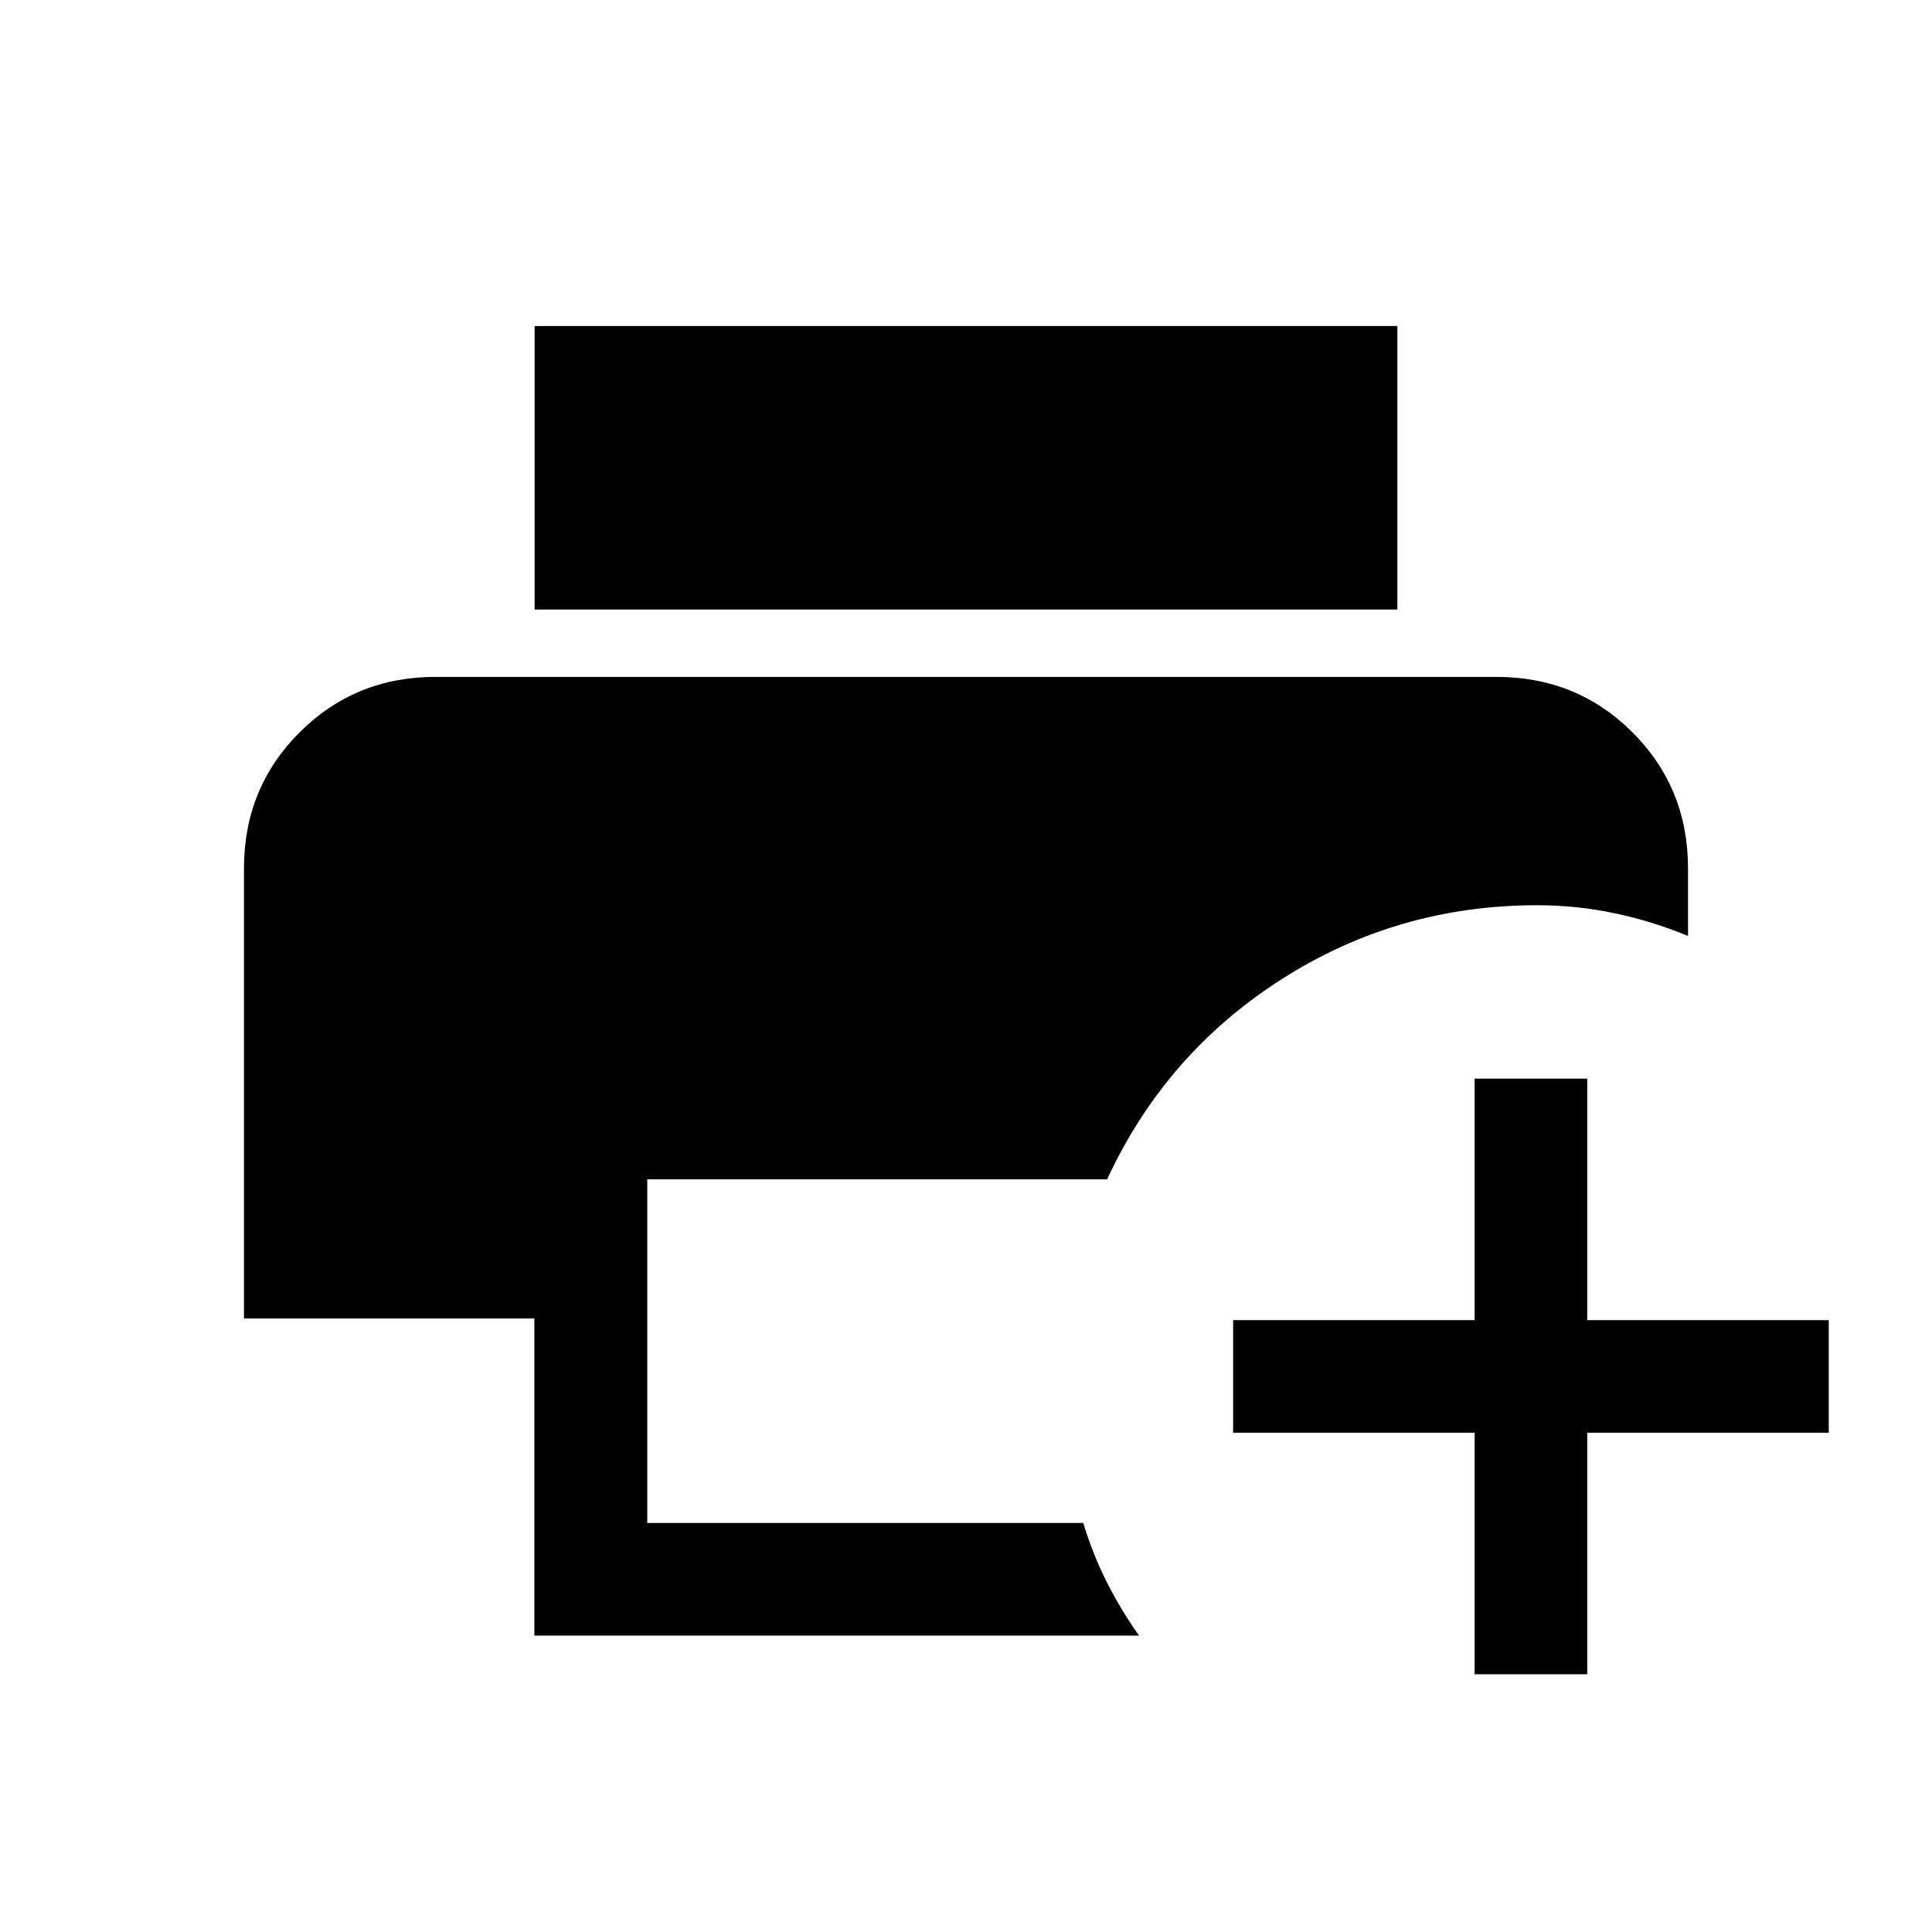 <svg xmlns="http://www.w3.org/2000/svg" height="24" viewBox="0 96 960 960" width="24"><path d="M265.52 908.729V751.152H121.233V527.499q0-39.989 27.624-67.571 27.625-27.581 67.528-27.581h527.23q39.989 0 67.571 27.581 27.581 27.582 27.581 67.571v33.577q-17.71-7.345-36.529-11.307-18.818-3.961-38.469-3.961-69.461 0-127.076 36.846-57.615 36.846-86.566 99.345H321.615v170.77H538.27q4.699 15.513 11.661 29.319 6.961 13.805 16.069 26.641H265.52Zm.135-509.843V258.002h428.69v140.884h-428.69Zm467.077 529.036v-120h-120v-55.96h120v-120h55.96v120h120v55.96h-120v120h-55.96Z"/></svg>